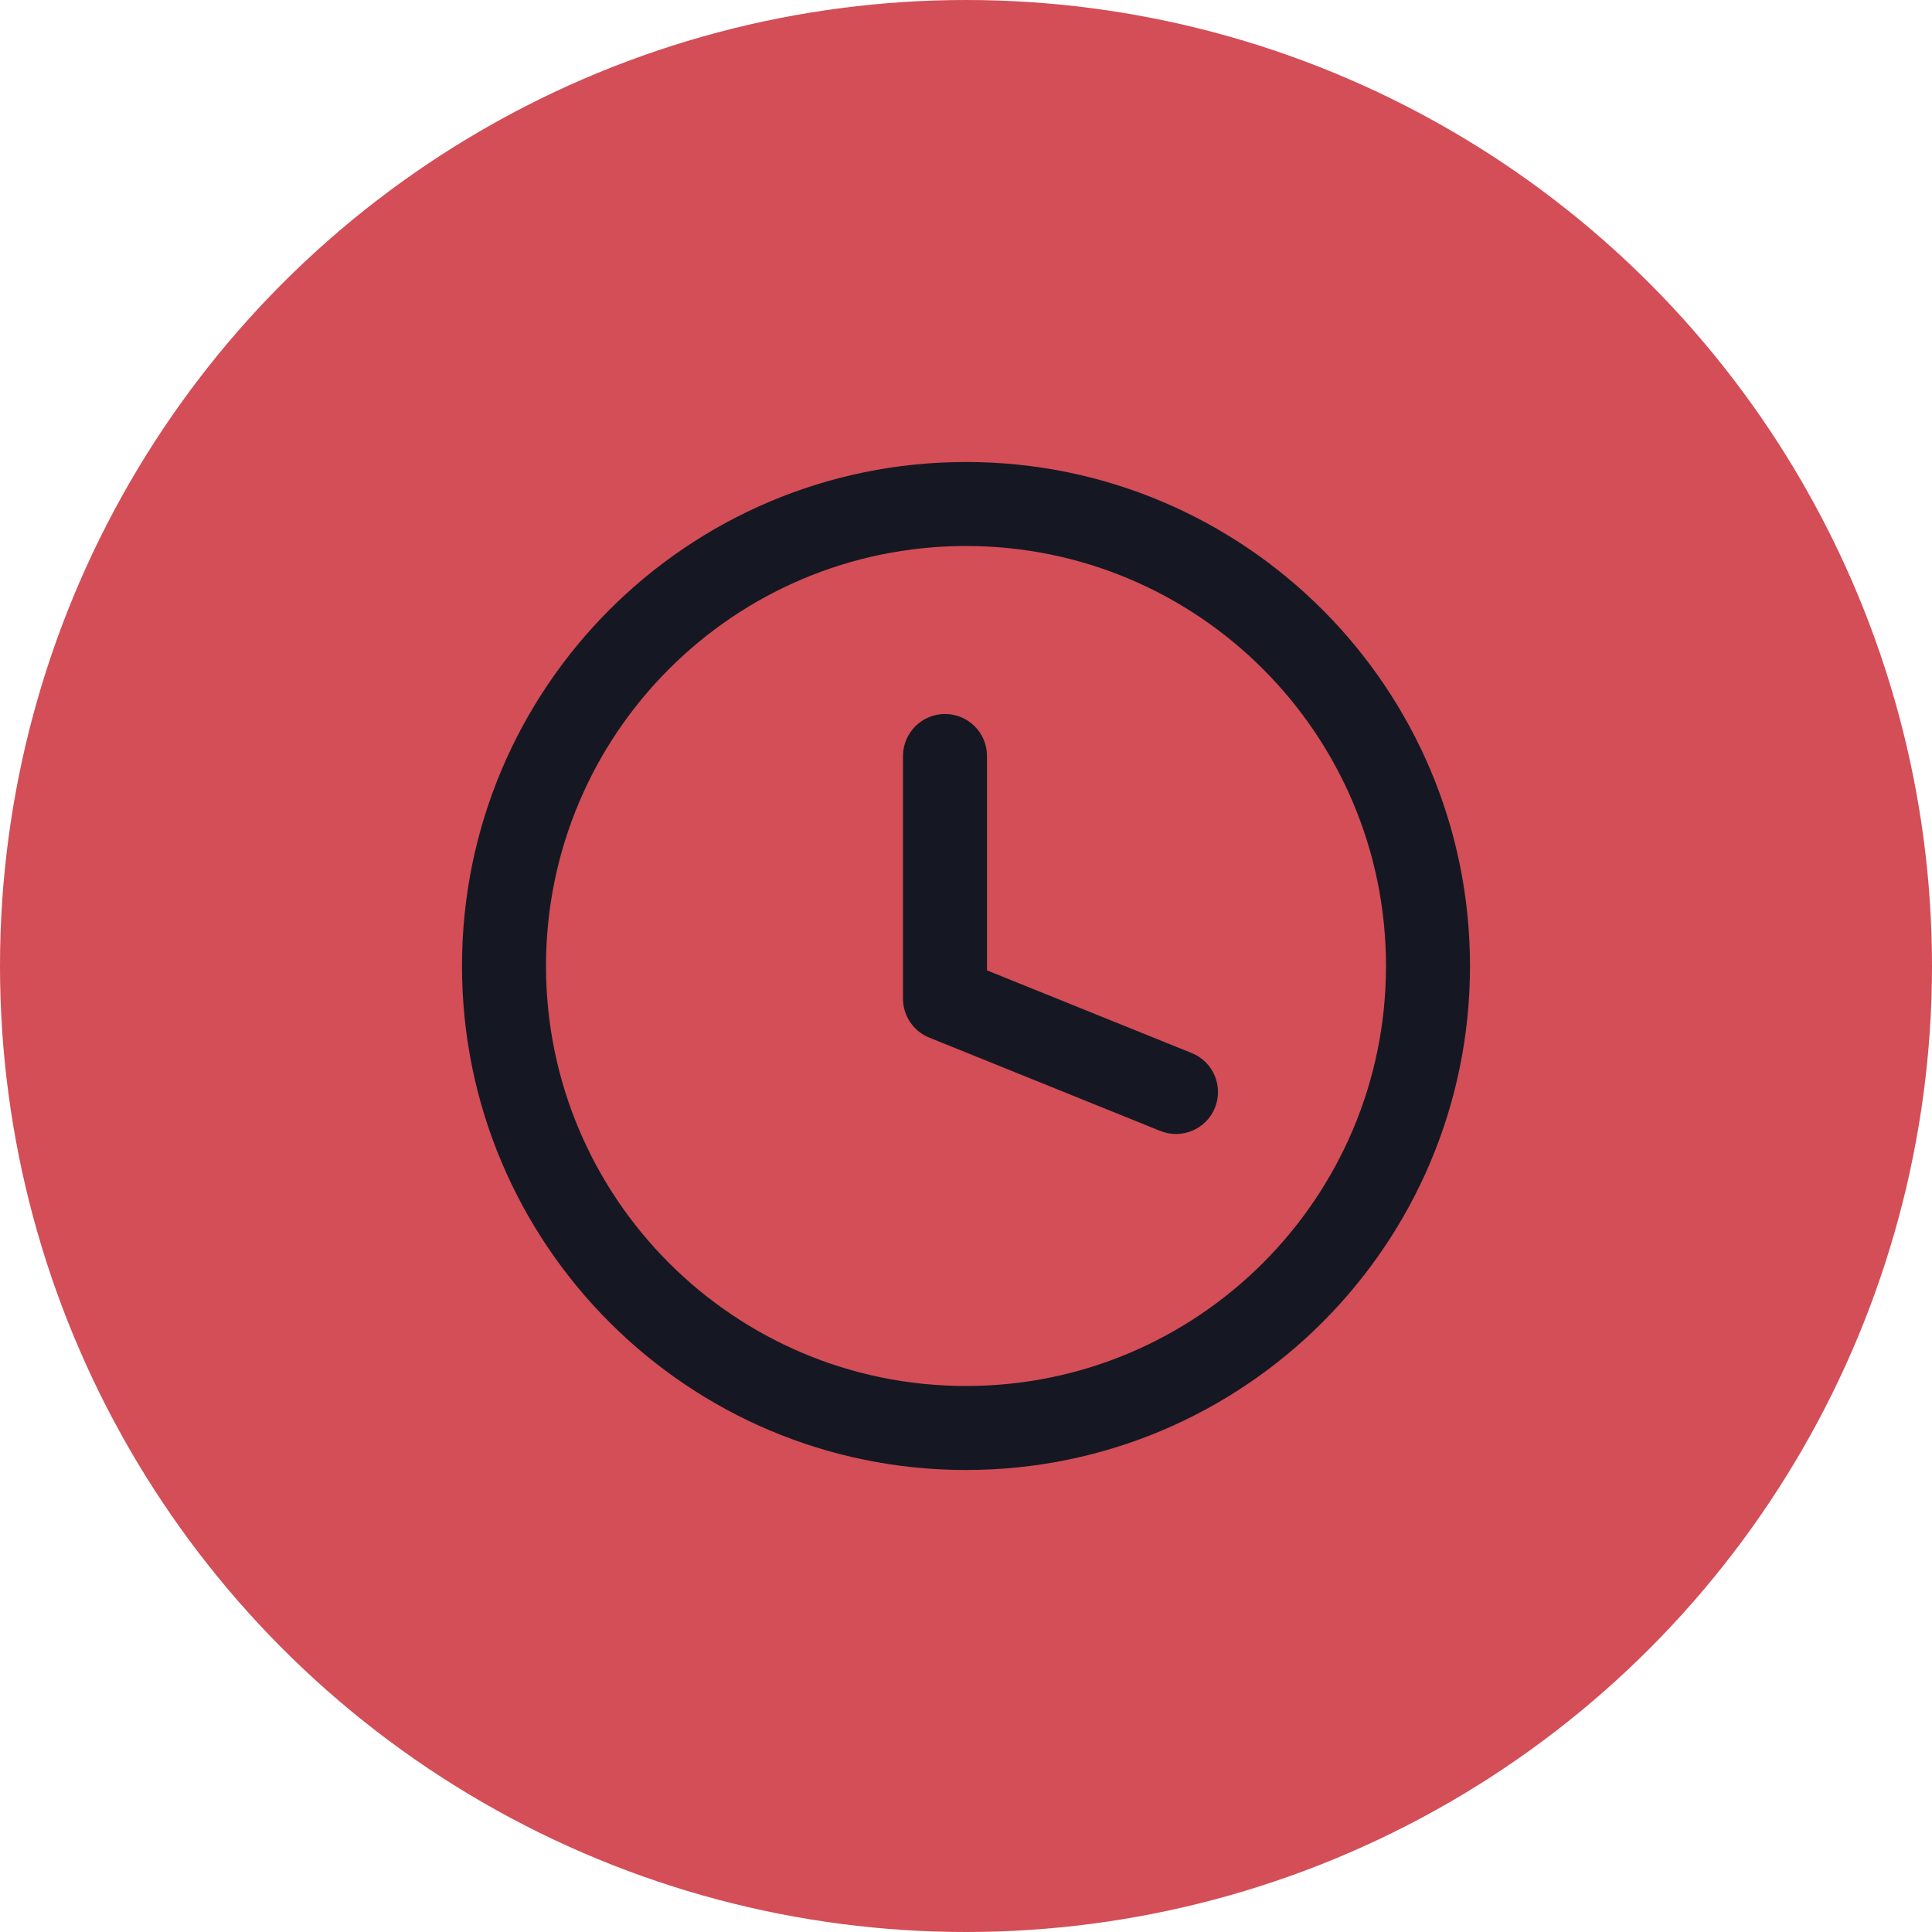 <svg width="46" height="46" viewBox="0 0 46 46" fill="none" xmlns="http://www.w3.org/2000/svg">
<circle cx="23" cy="23" r="23" fill="#D34E57"/>
<path d="M23 11C29.626 11 35 16.372 35 23C35 29.628 29.626 35 23 35C16.372 35 11 29.628 11 23C11 16.372 16.372 11 23 11ZM23 13C17.477 13 13 17.477 13 23C13 28.523 17.477 33 23 33C28.522 33 33 28.522 33 23C33 17.478 28.522 13 23 13ZM22.5 17C23.052 17 23.5 17.448 23.5 18V23.104L28.375 25.073C28.887 25.28 29.134 25.863 28.927 26.375C28.72 26.887 28.137 27.134 27.625 26.927L22.125 24.705C21.747 24.553 21.5 24.186 21.5 23.778V18C21.5 17.448 21.948 17 22.5 17Z" fill="#151822"/>
</svg>
